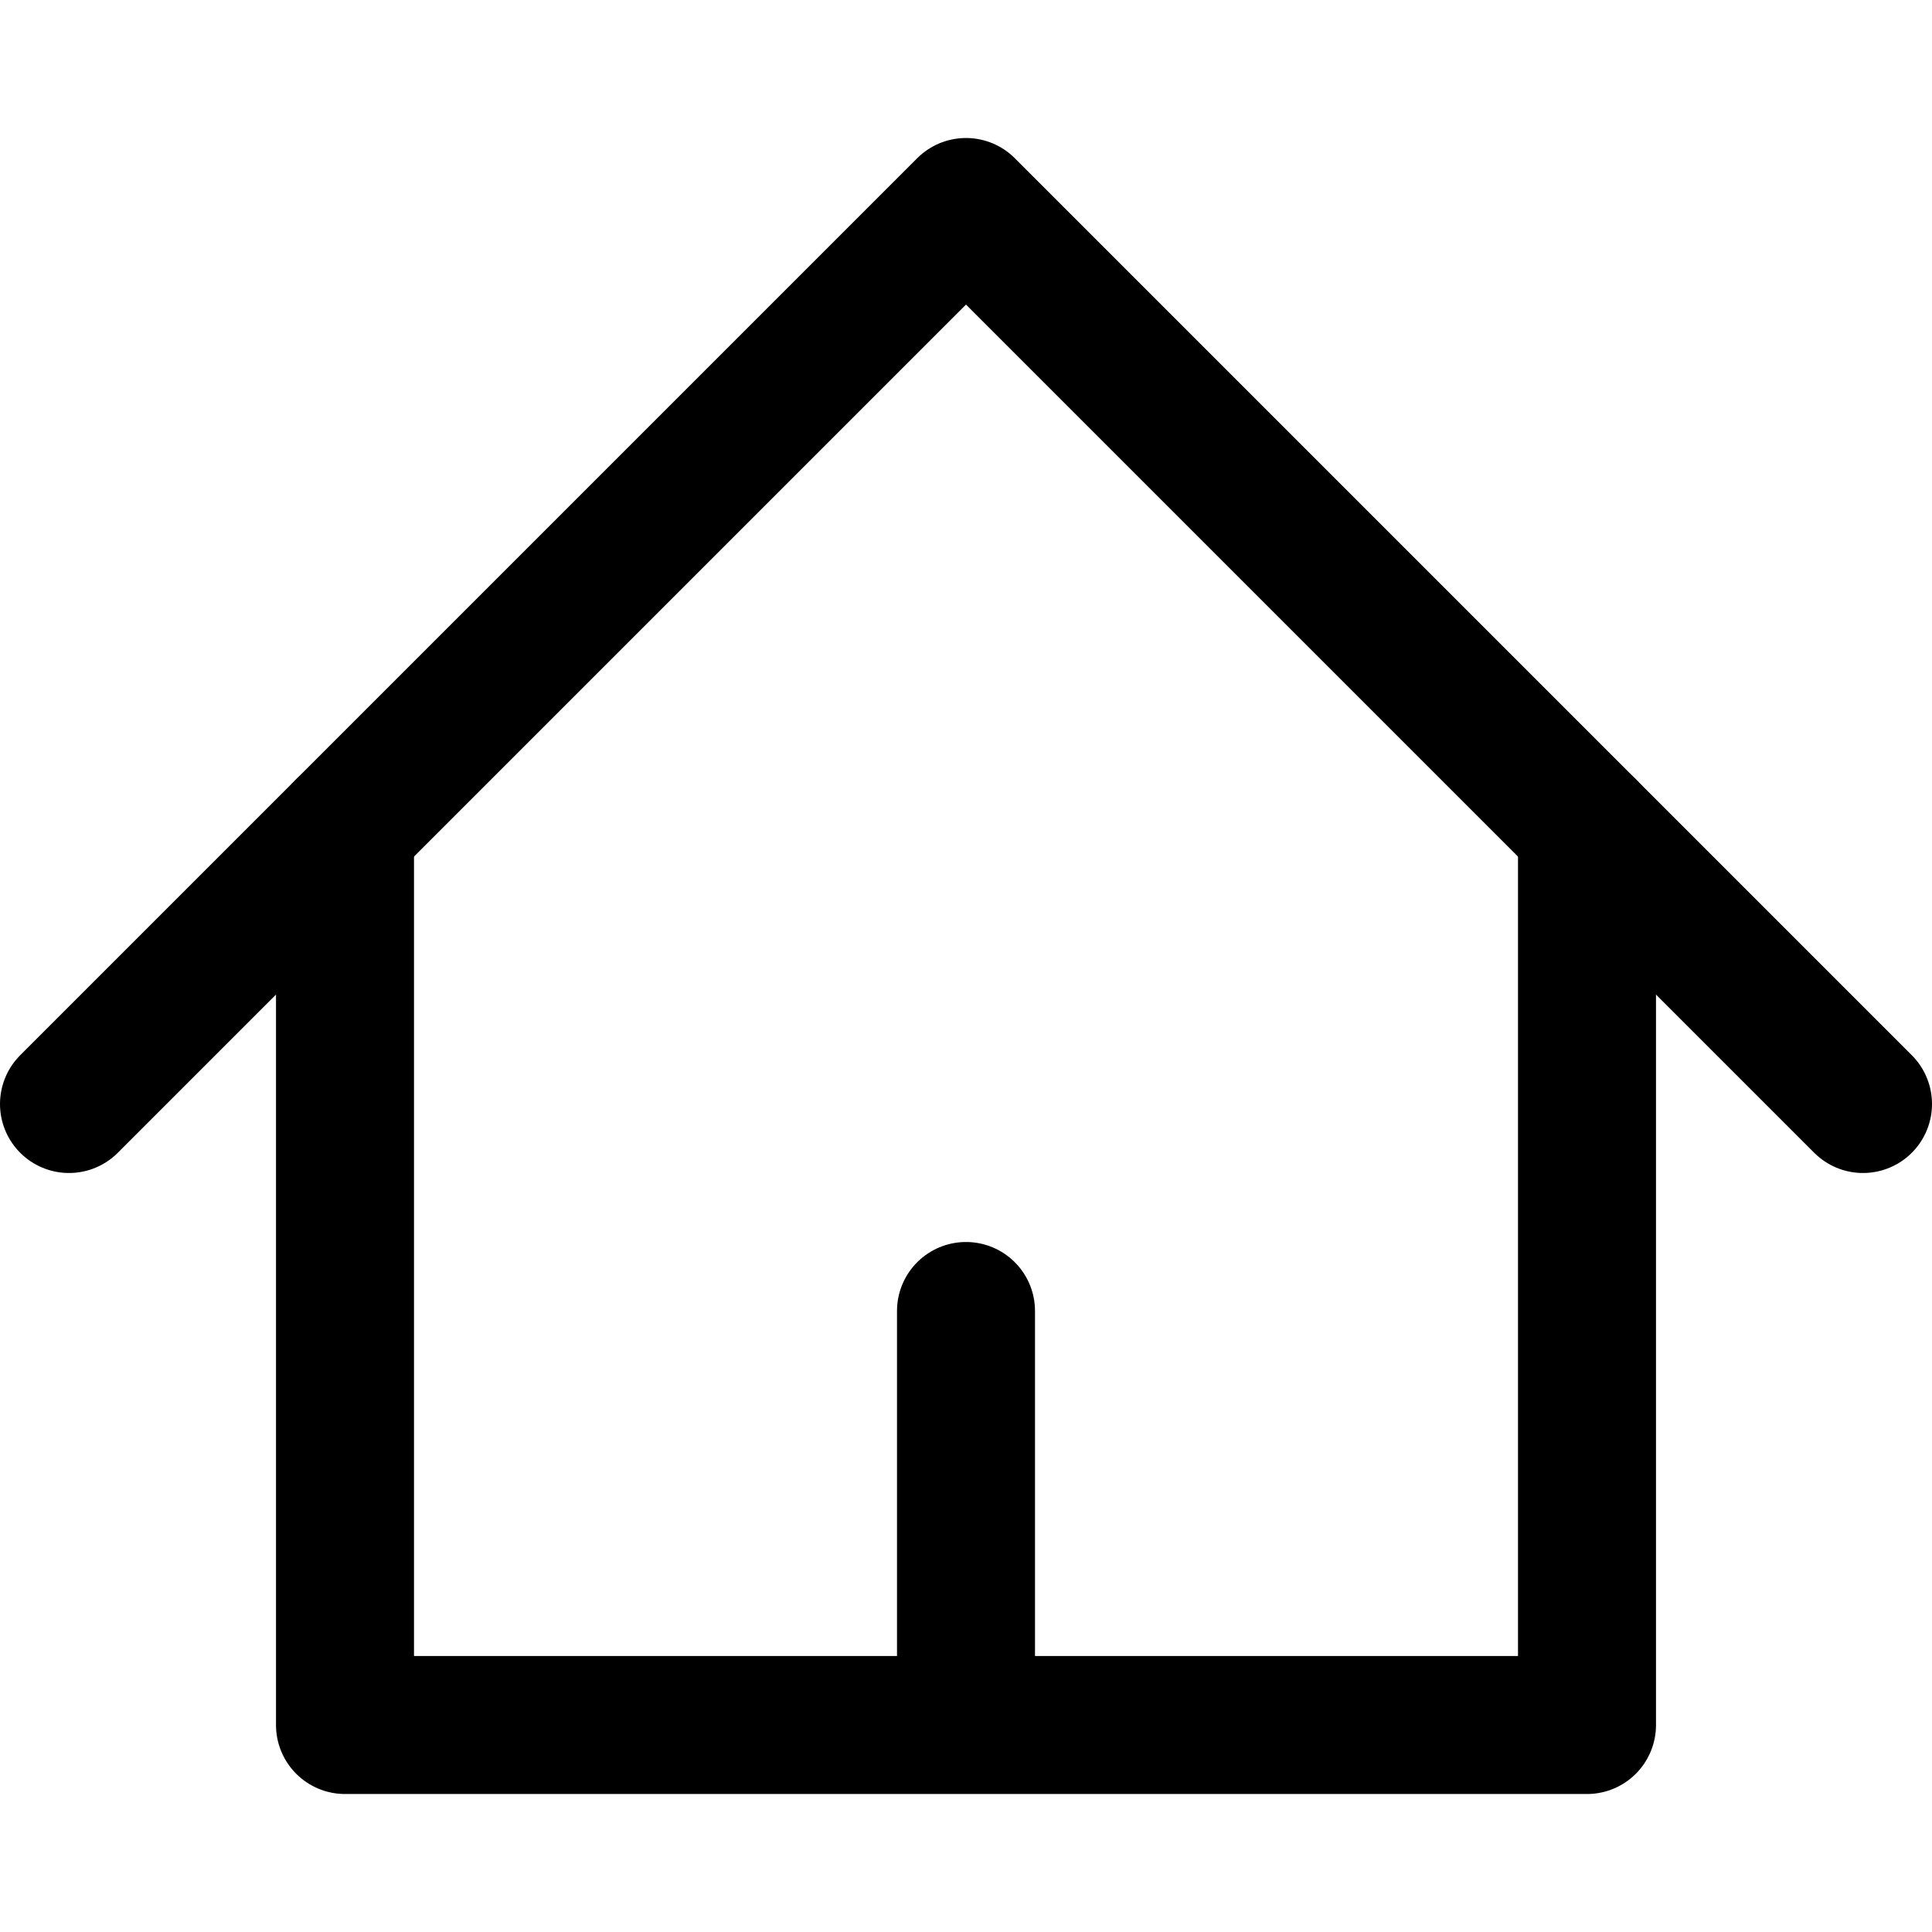 <svg focusable="false" xmlns="http://www.w3.org/2000/svg" fill="none" role="img" aria-label="Icon" viewBox="0 0 14 14">
  <g stroke="currentColor" stroke-linecap="round" stroke-linejoin="round">
    <path d="M.5 8 7 1.5 13.5 8"/>
    <path d="M2.5 6v6.5h9V6M7 12.5v-3"/>
  </g>
</svg>
